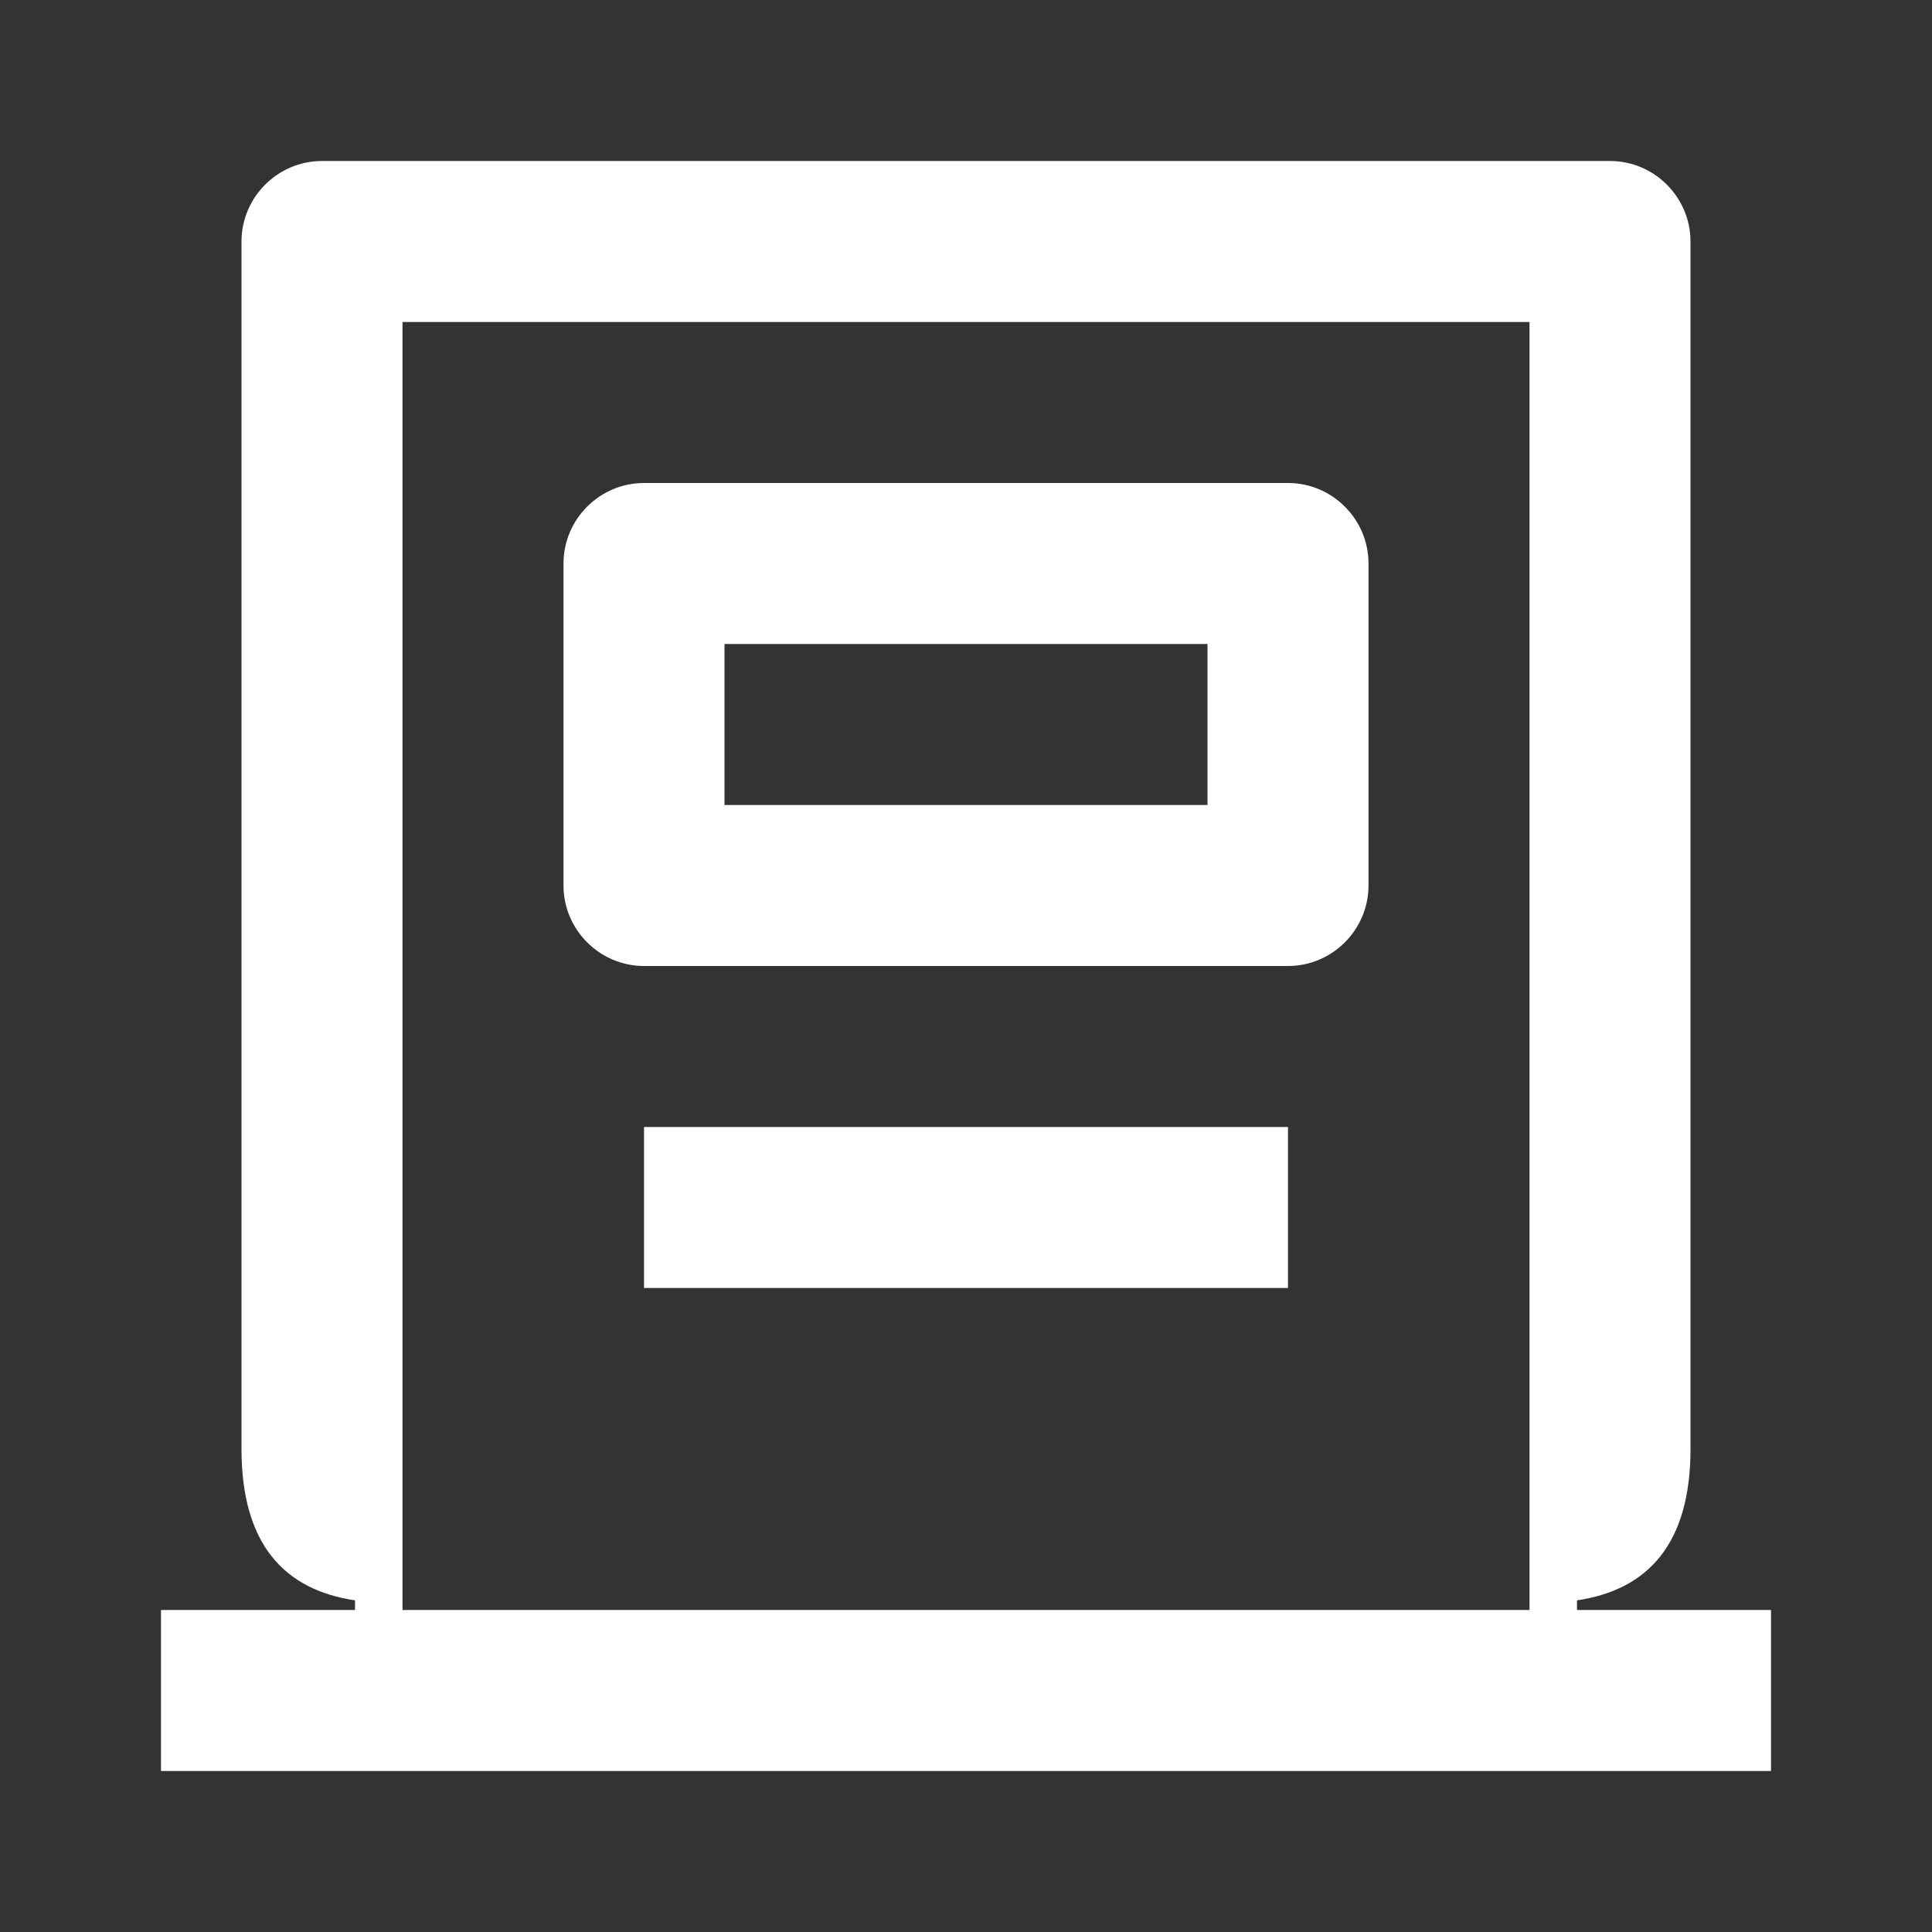 <svg width="24" height="24" viewBox="0 0 24 24" fill="none" xmlns="http://www.w3.org/2000/svg">
<rect x="0" y="0" width="24" height="24" fill="#333333" stroke="none"/>
<path d="M5 20H19V4H5V20ZM22 20V22H2V20H4.41V19.88C3.53 19.75 3 19.18 3 18V3C3 2.45 3.45 2 4 2H20C20.55 2 21 2.45 21 3V18C21 19.18 20.47 19.75 19.59 19.88V20H22ZM8 16H16V14H8V16ZM9 8V10H15V8H9ZM7 7C7 6.45 7.45 6 8 6H16C16.55 6 17 6.45 17 7V11C17 11.55 16.55 12 16 12H8C7.45 12 7 11.55 7 11V7Z" fill="white"/>
</svg>
